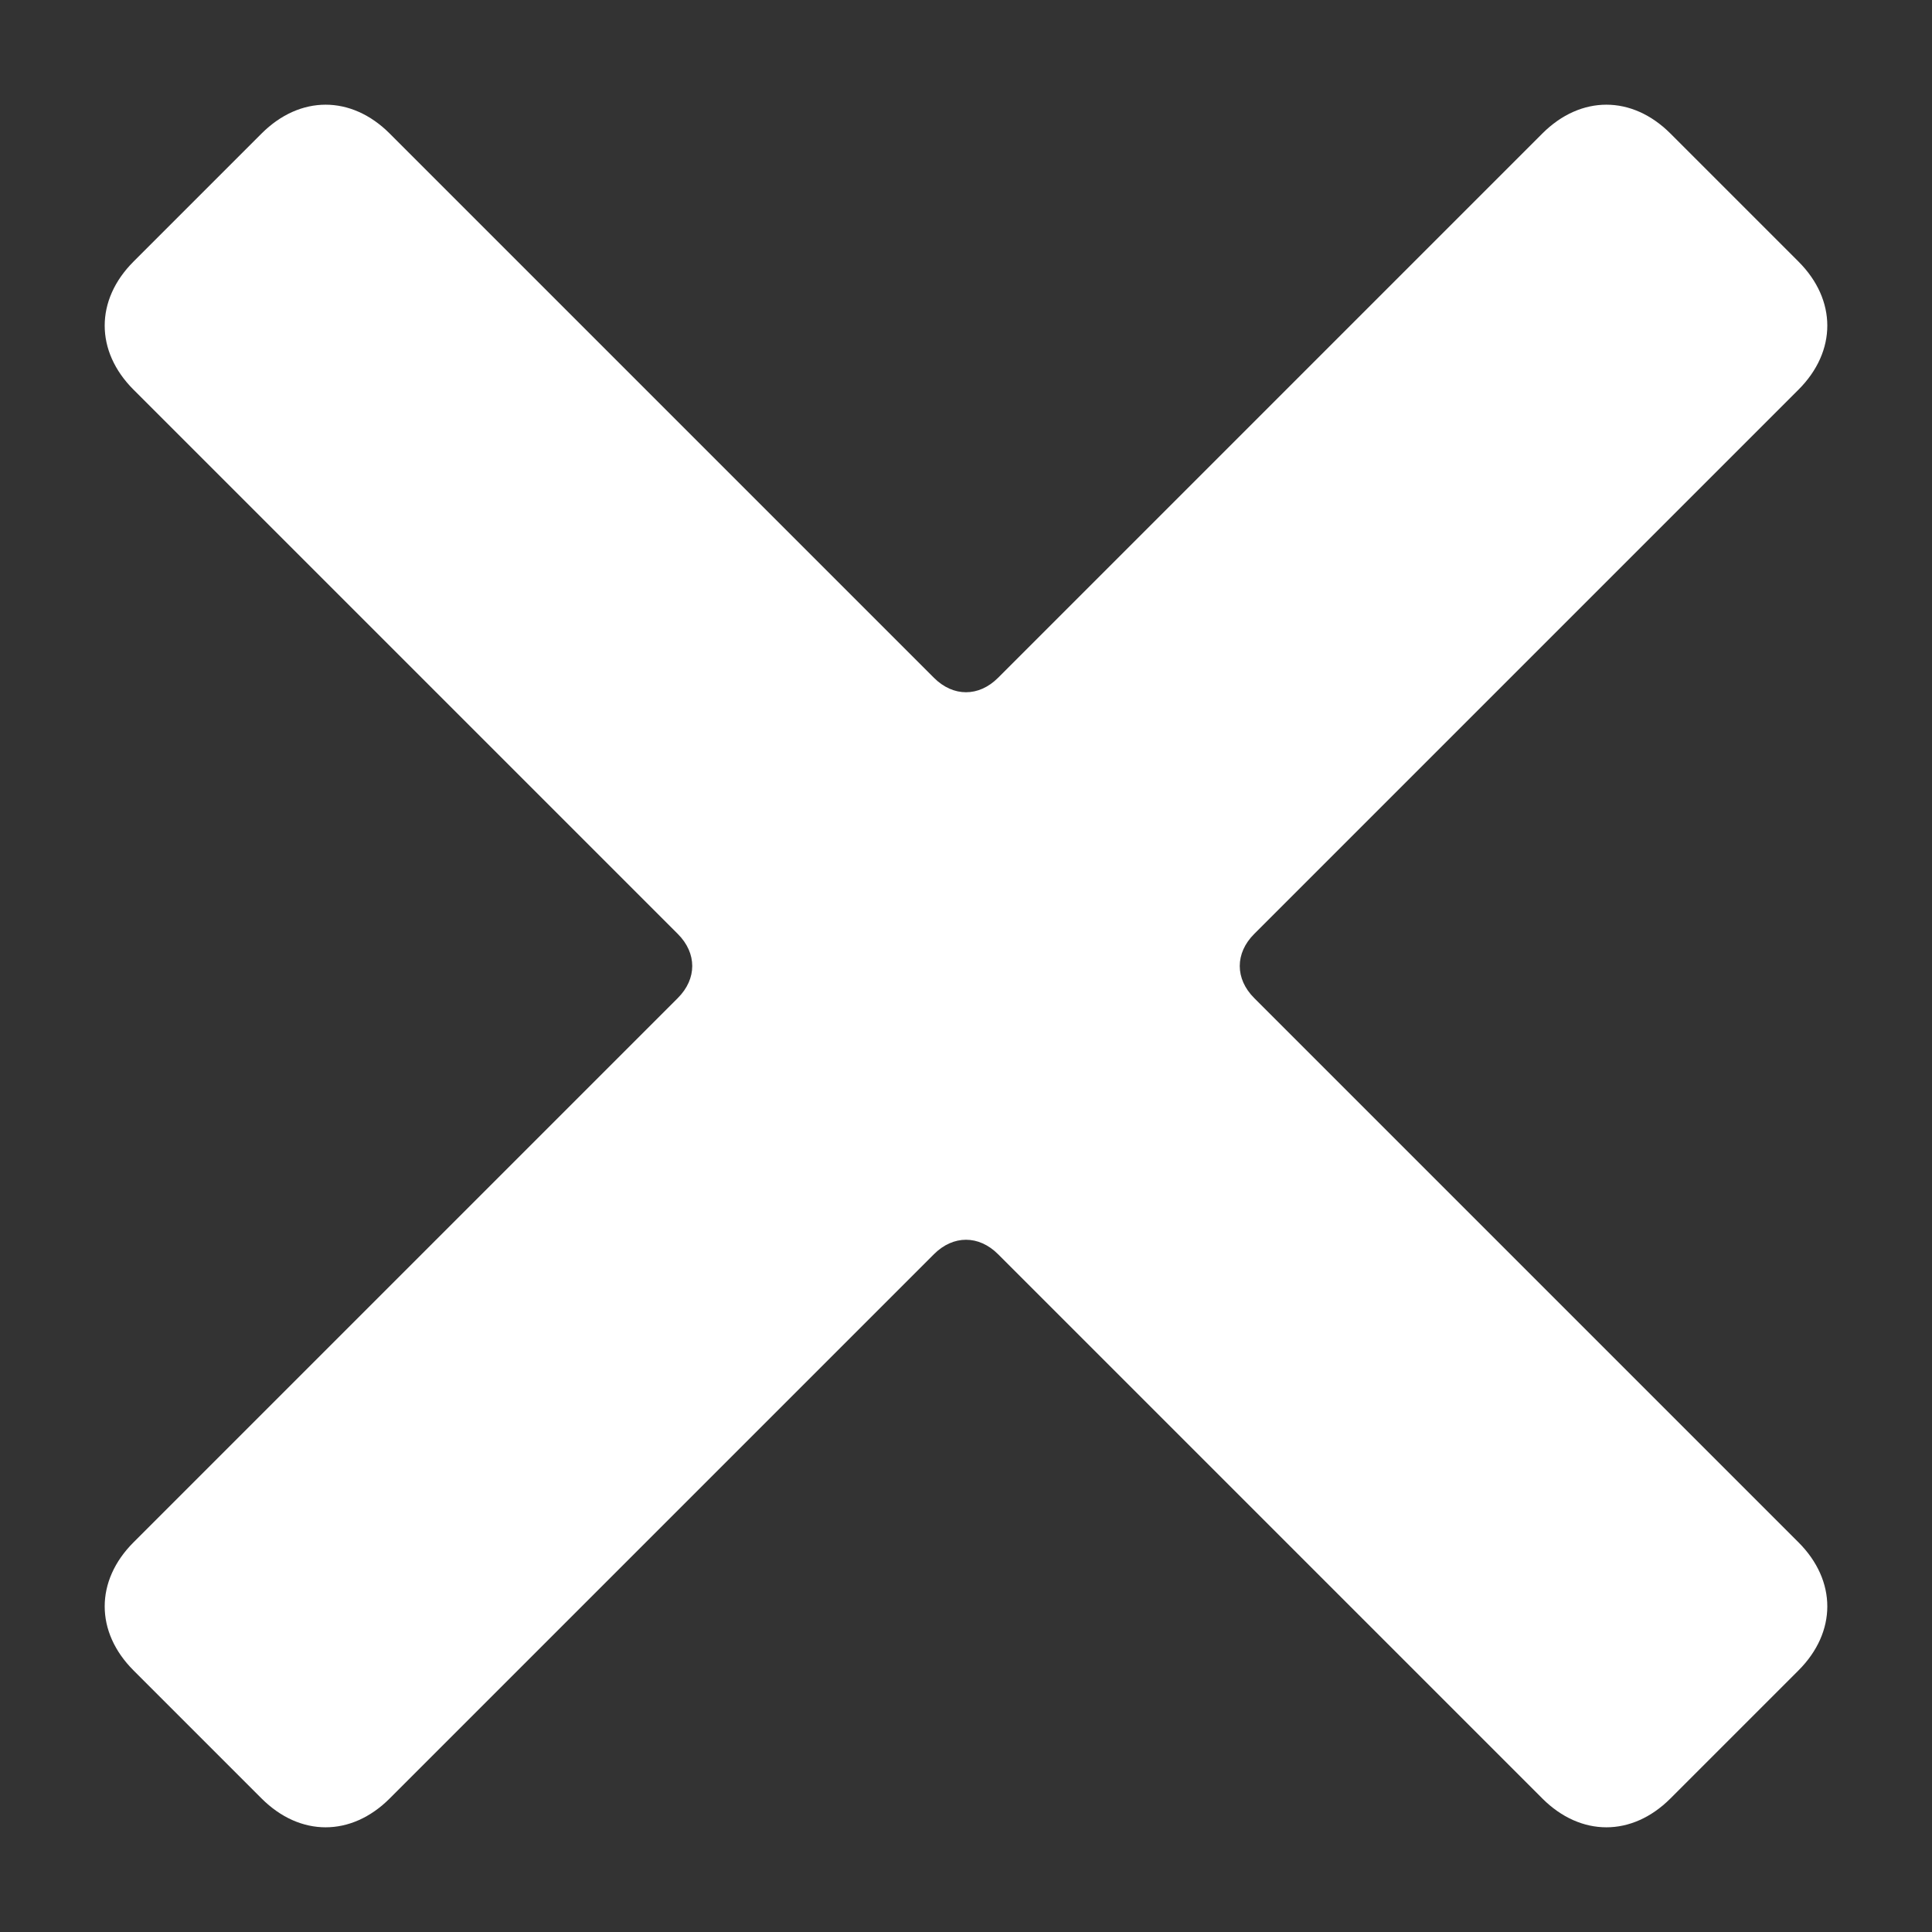 <?xml version="1.0" encoding="UTF-8"?>
<svg width="16px" height="16px" viewBox="0 0 16 16" version="1.1" xmlns="http://www.w3.org/2000/svg" xmlns:xlink="http://www.w3.org/1999/xlink">
    <rect x="0" y="0" width="16" height="16" fill="#333333" stroke="none"/>
    <!-- Generator: sketchtool 58 (101010) - https://sketch.com -->
    <title>61147693-DB65-40FD-A5B7-42C94E632002@1.00x</title>
    <desc>Created with sketchtool.</desc>
    <g id="Dokodemo-Web-Profile" stroke="none" stroke-width="1" fill="none" fill-rule="evenodd">
        <g id="Home-Revision" transform="translate(-1252, -14)" fill="#FFFFFF" fill-rule="nonzero">
            <g id="Top---CDWeb-(Alt-1)" transform="translate(0, -79)">
                <g id="plus" transform="translate(1260, 101) rotate(-315) translate(-1260, -101) translate(1251, 92)">
                    <path d="M17.25,7.5 L10.875,7.5 C10.65,7.5 10.5,7.35 10.5,7.125 L10.5,0.75 C10.5,0.3 10.2,0 9.75,0 L8.25,0 C7.8,0 7.5,0.3 7.5,0.75 L7.5,7.125 C7.5,7.35 7.35,7.5 7.125,7.5 L0.75,7.5 C0.3,7.5 0,7.8 0,8.25 L0,9.75 C0,10.2 0.3,10.5 0.75,10.5 L7.125,10.5 C7.35,10.5 7.5,10.65 7.5,10.875 L7.5,17.25 C7.5,17.7 7.8,18 8.25,18 L9.75,18 C10.2,18 10.5,17.7 10.5,17.25 L10.5,10.875 C10.5,10.65 10.65,10.5 10.875,10.5 L17.25,10.5 C17.7,10.5 18,10.2 18,9.75 L18,8.25 C18,7.8 17.7,7.5 17.25,7.5 Z" id="Path"></path>
                </g>
            </g>
        </g>
    </g>
</svg>